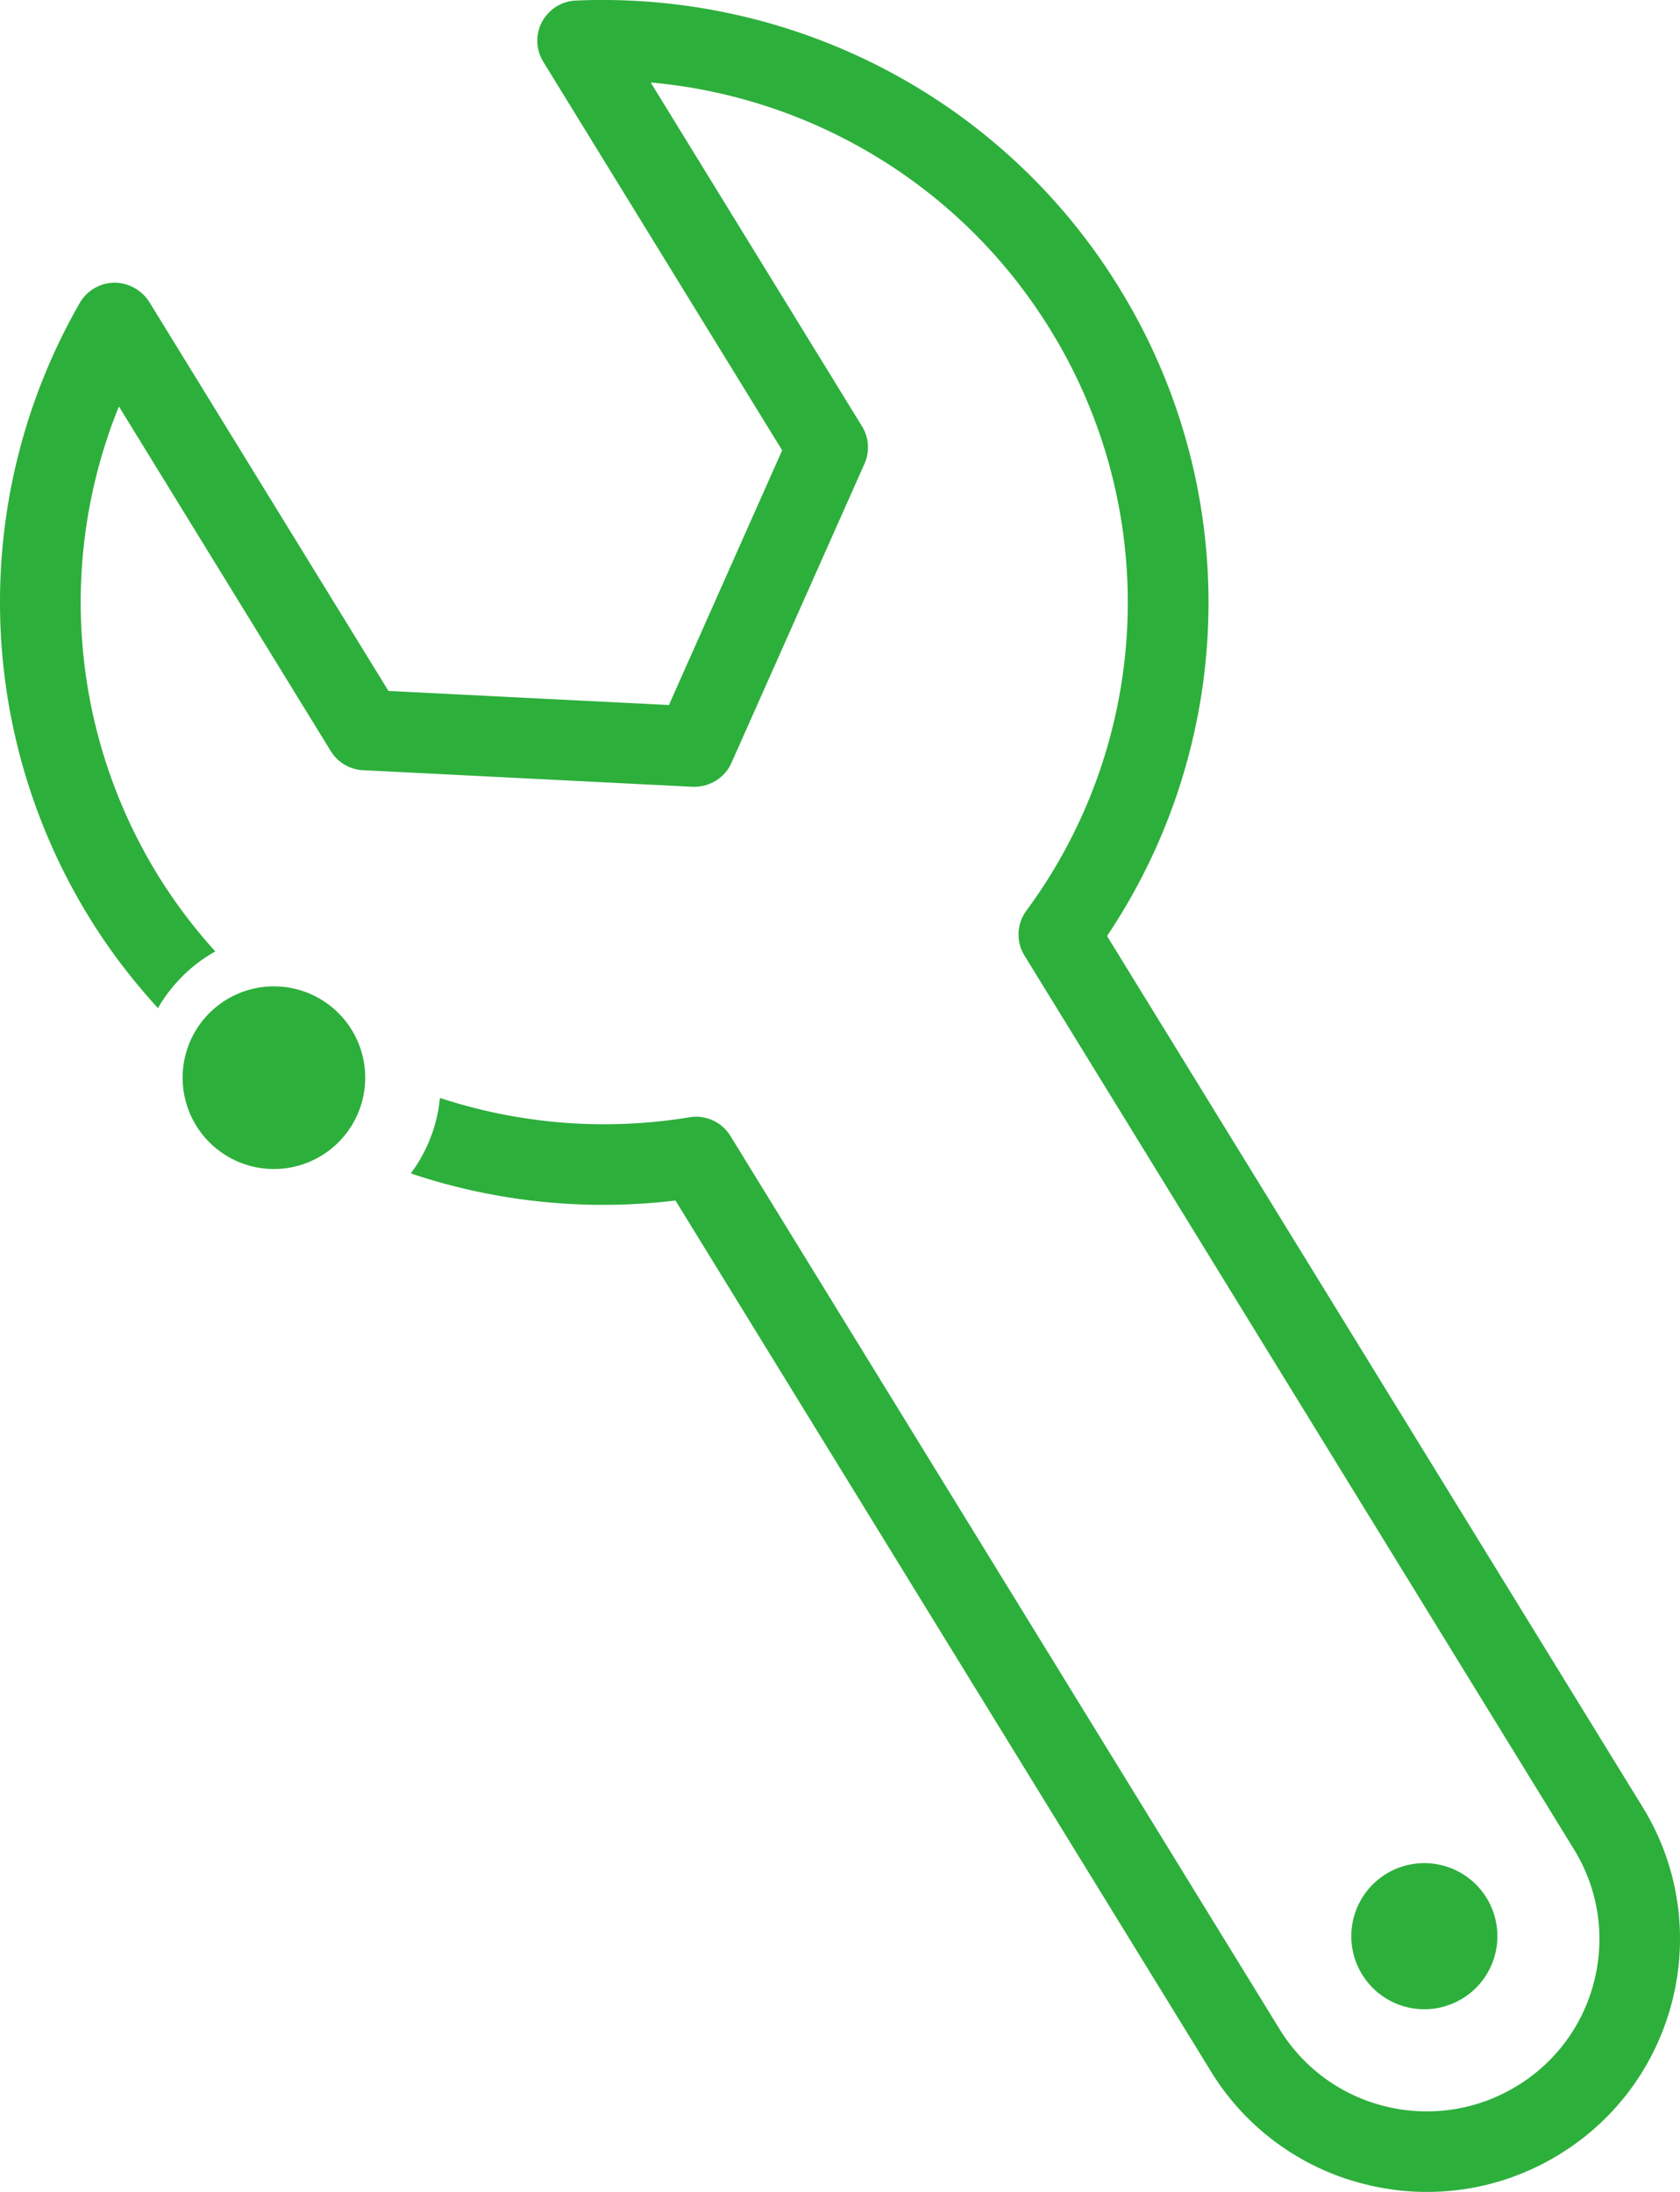 <svg xmlns="http://www.w3.org/2000/svg" width="46" height="60" viewBox="0 0 46 60">
    <g fill="#2DAF3C" fill-rule="evenodd">
        <path d="M44.979 49.469L30.312 25.622a16.389 16.389 0 0 0 .328-17.75C27.491 2.75 21.8-.245 15.766.015c-.39.018-.742.24-.925.585-.183.344-.17.758.034 1.09l6.541 10.637-3.1 6.972-7.68-.386-6.55-10.65a1.14 1.14 0 0 0-.959-.525c-.39.006-.749.217-.943.555a16.453 16.453 0 0 0 .256 16.814c.554.902 1.19 1.728 1.885 2.49a4.148 4.148 0 0 1 1.57-1.553 14.376 14.376 0 0 1-1.572-2.088 14.256 14.256 0 0 1-1.067-12.83l5.8 9.433c.19.31.522.507.886.524l9.02.454c.455.017.88-.237 1.065-.653l3.645-8.194a1.095 1.095 0 0 0-.07-1.022l-5.785-9.41c4.477.4 8.553 2.882 10.94 6.764a14.204 14.204 0 0 1-.656 15.909 1.1 1.1 0 0 0-.05 1.226L43.095 50.62c.66 1.072.861 2.338.567 3.562a4.682 4.682 0 0 1-2.126 2.918 4.723 4.723 0 0 1-3.572.565 4.7 4.7 0 0 1-2.928-2.12L20 31.095a1.103 1.103 0 0 0-1.122-.511 14.39 14.39 0 0 1-6.832-.53 4.111 4.111 0 0 1-.798 2.066 16.538 16.538 0 0 0 7.247.742l14.659 23.835a6.883 6.883 0 0 0 4.294 3.11 6.906 6.906 0 0 0 5.243-.83c3.26-1.992 4.287-6.258 2.288-9.508"/>
        <path d="M39 51a2 2 0 1 1 0 4 2 2 0 0 1 0-4M7.5 27a2.5 2.5 0 1 1 0 5 2.5 2.5 0 0 1 0-5"/>
    </g>
</svg>
